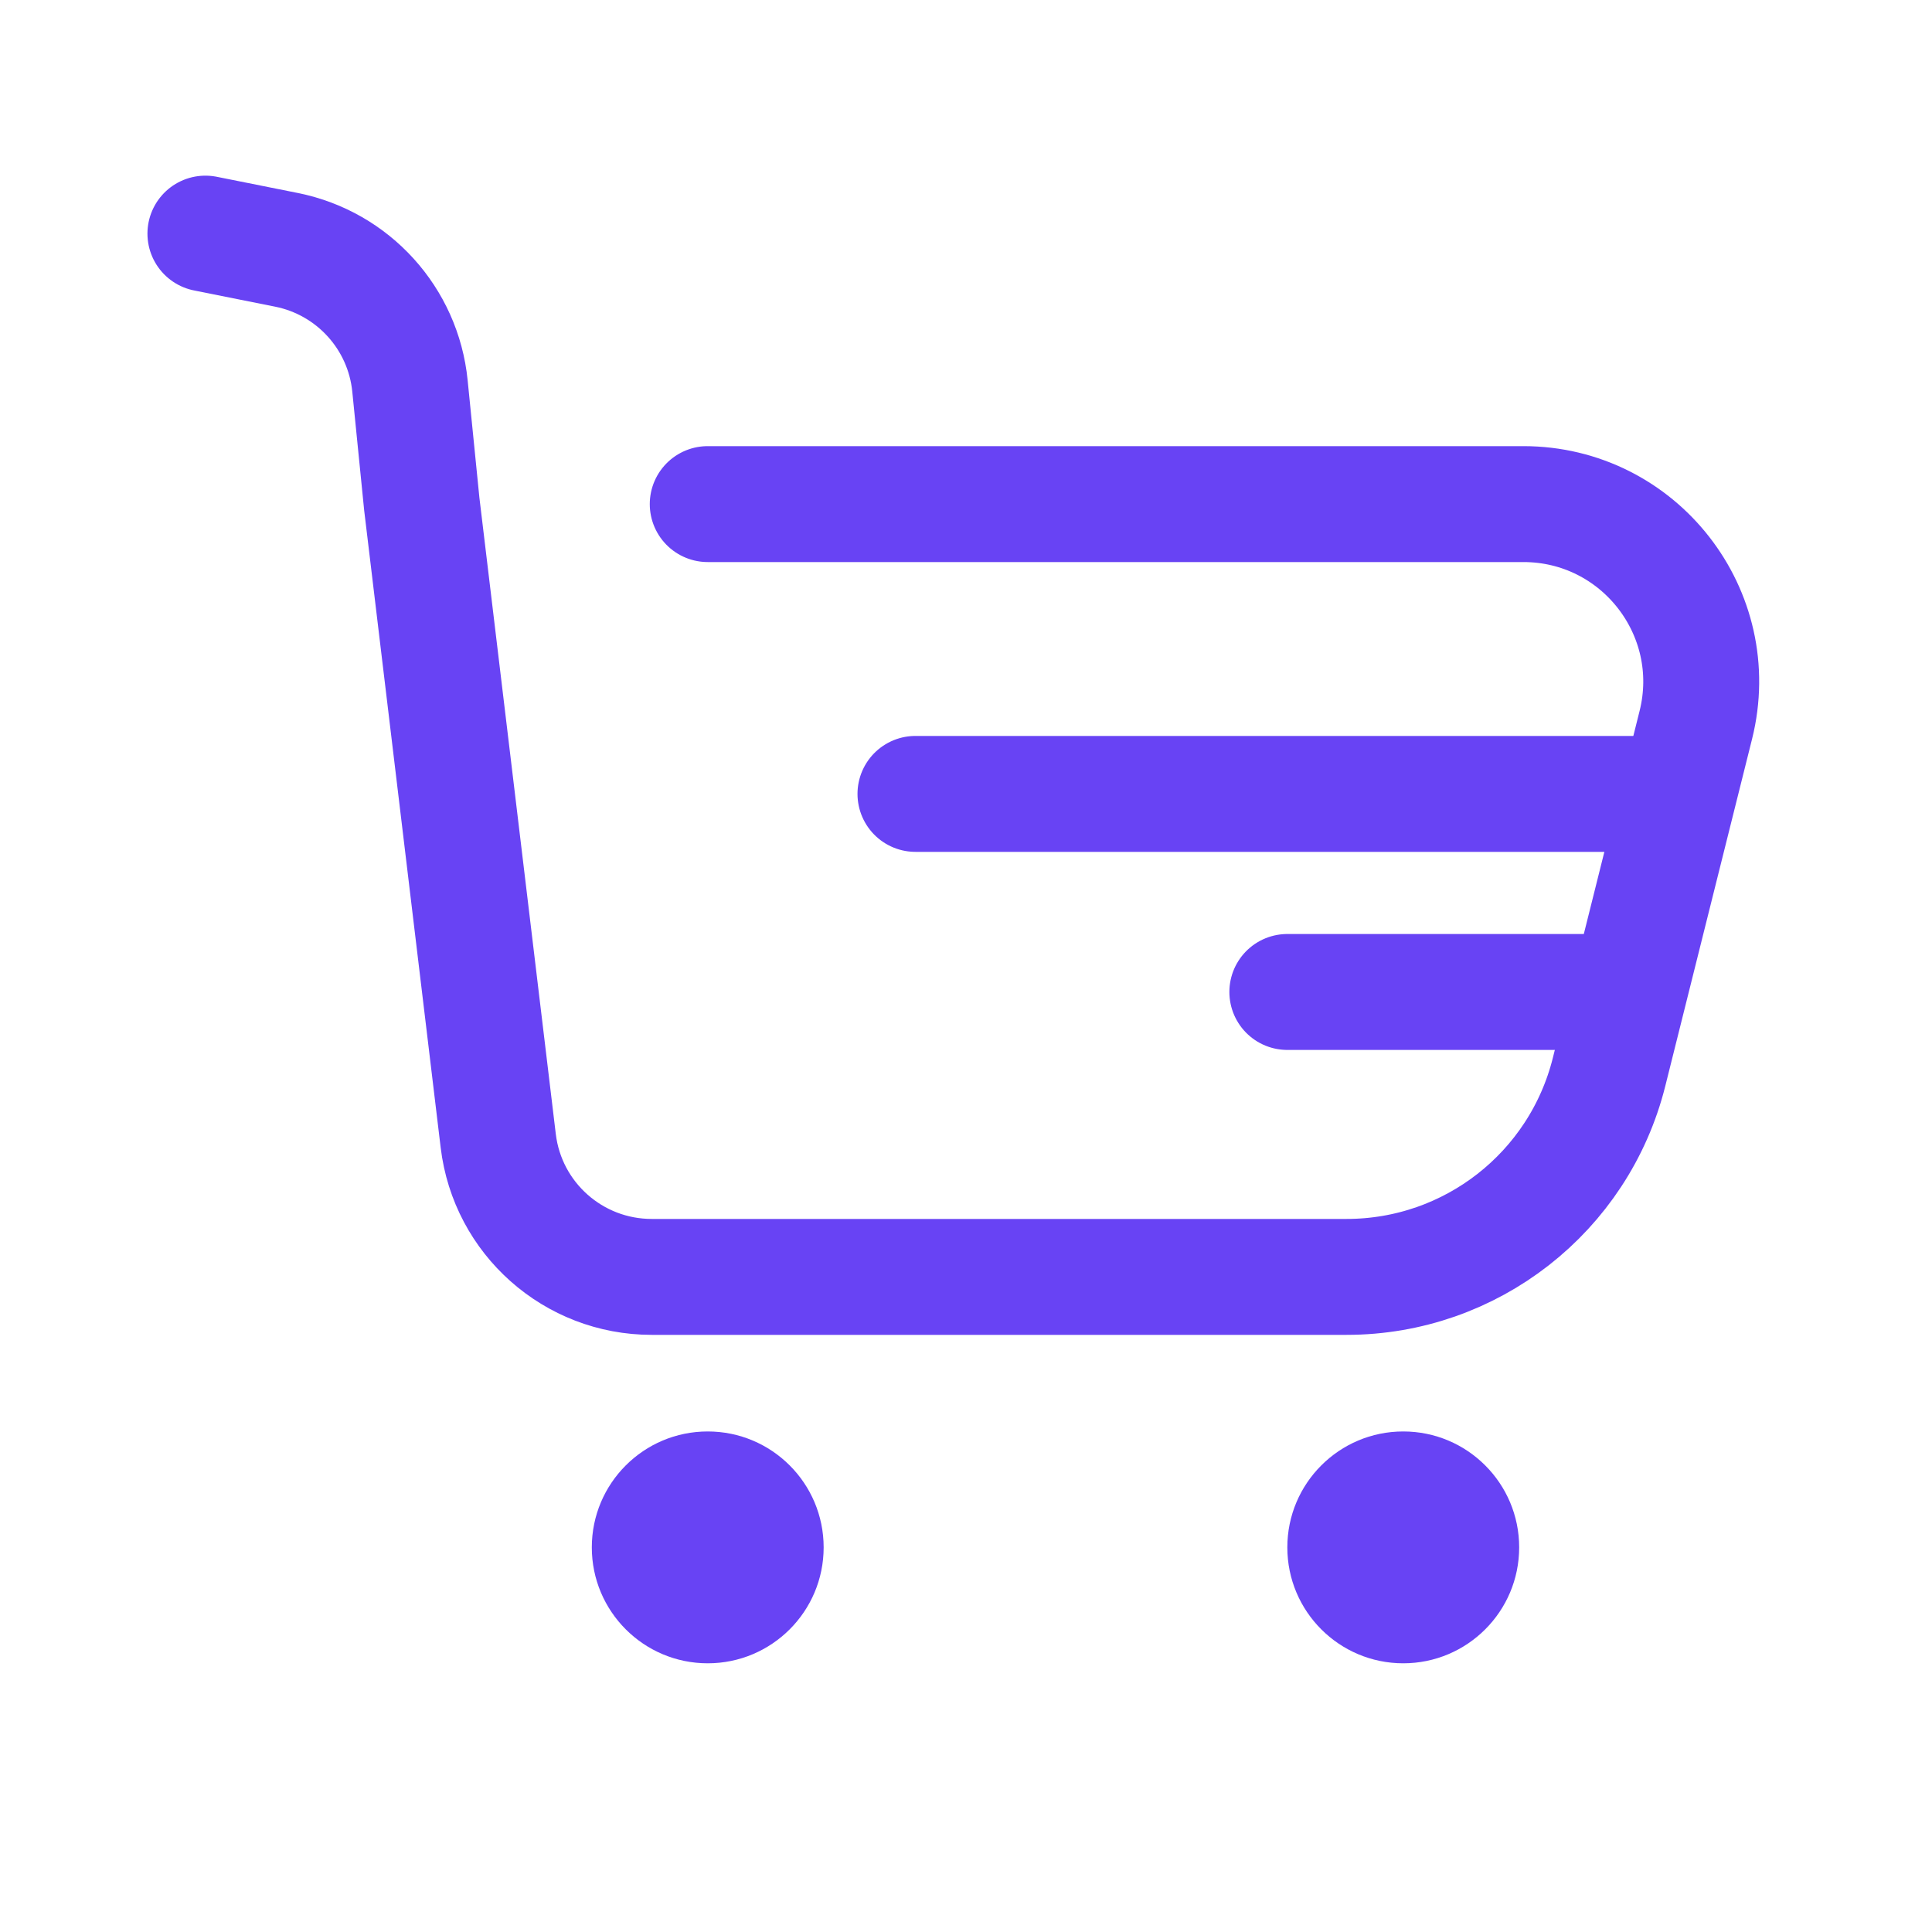 <svg width="25" height="25" viewBox="0 0 25 25" fill="none" xmlns="http://www.w3.org/2000/svg">
<g clip-path="url(#clip0_9574_69850)">
<path d="M2.658 3.023L3.708 3.233C4.57 3.406 5.218 4.121 5.305 4.995L5.458 6.523L6.447 14.761C6.567 15.767 7.42 16.523 8.433 16.523H17.425C19.032 16.523 20.431 15.43 20.821 13.872L21.944 9.381C22.307 7.929 21.209 6.523 19.712 6.523H14.058H9.158" stroke="#6843F4" stroke-width="1.5" stroke-linecap="round"/>
<path d="M20.658 12.836H16.658" stroke="#6843F4" stroke-width="1.5" stroke-linecap="round" stroke-linejoin="round"/>
<path d="M21.533 10.273L11.846 10.273" stroke="#6843F4" stroke-width="1.5" stroke-linecap="round" stroke-linejoin="round"/>
<circle cx="9.158" cy="20.023" r="1.5" fill="#6843F4"/>
<circle cx="18.158" cy="20.023" r="1.5" fill="#6843F4"/>
</g>
<defs>
<clipPath id="clip0_9574_69850">
<rect width="24" height="24" fill="white" transform="translate(0.658 0.023)"/>
</clipPath>
</defs>
</svg>
